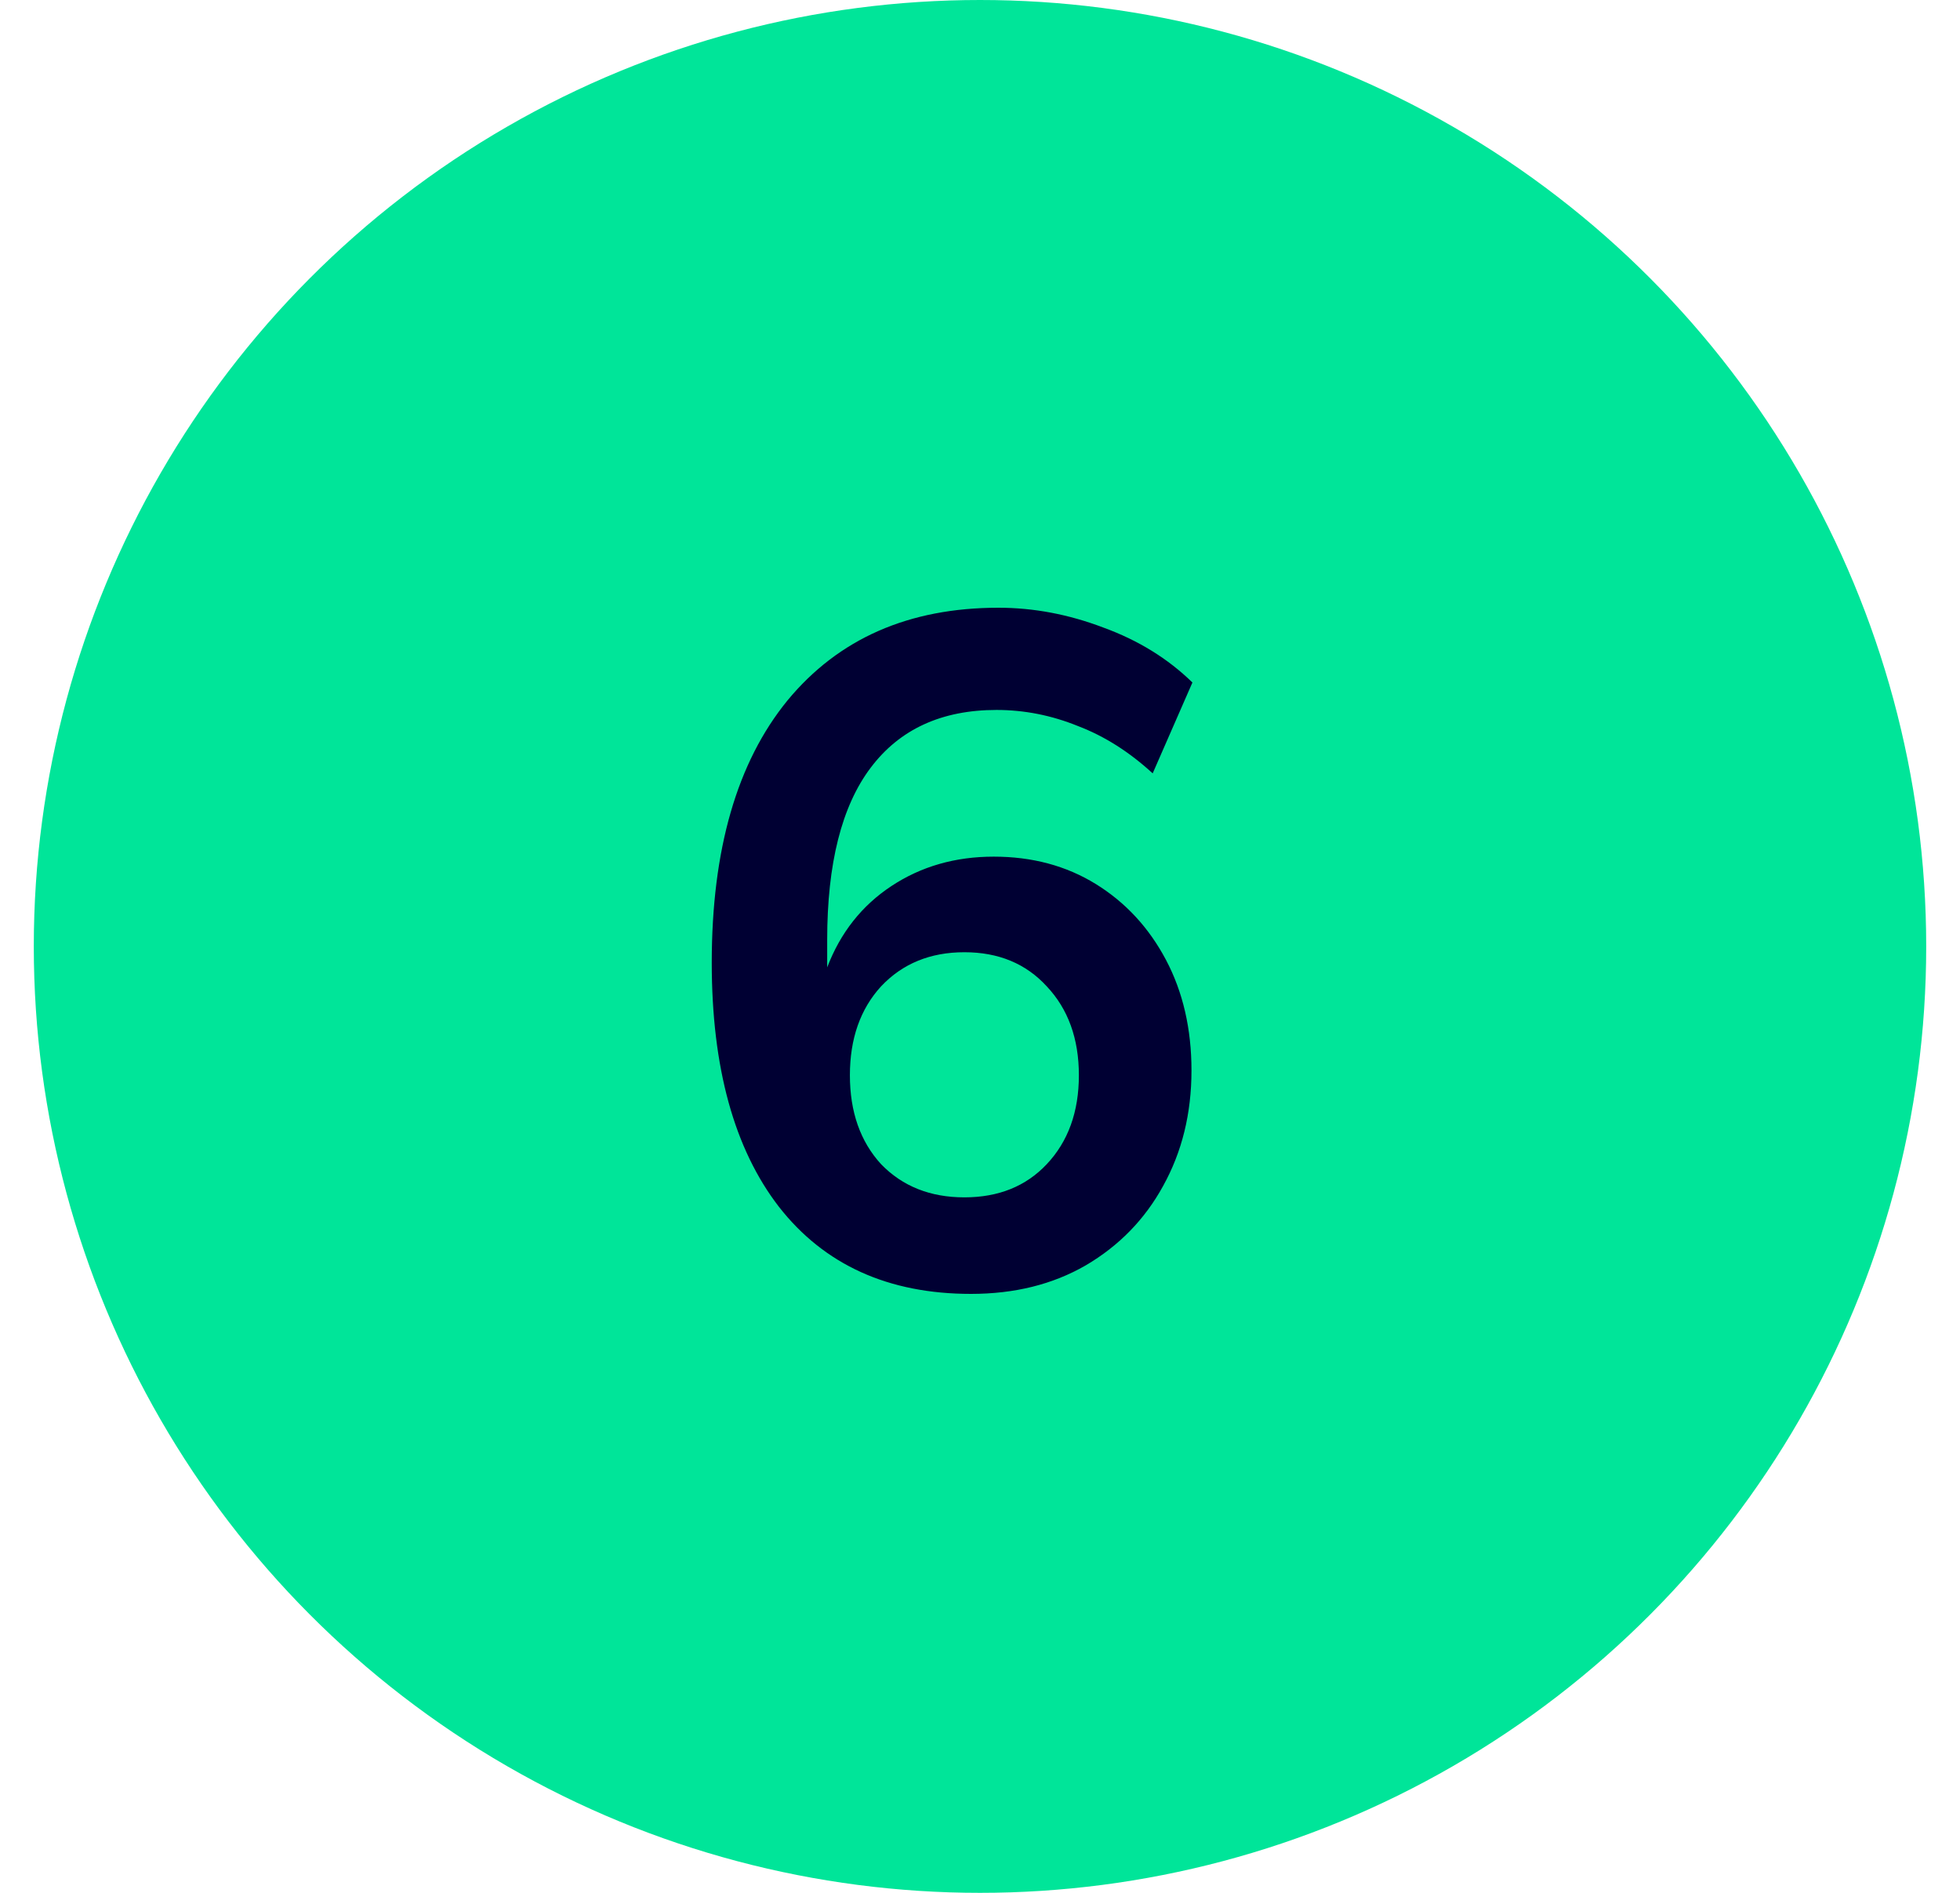 <svg width="29" height="28" viewBox="0 0 29 28" fill="none" xmlns="http://www.w3.org/2000/svg">
<circle cx="14.5" cy="14" r="14" fill="#00E599"/>
<path d="M14.367 19.14C13.144 19.14 12.197 18.711 11.525 17.852C10.862 16.993 10.531 15.789 10.531 14.24C10.531 12.569 10.904 11.277 11.651 10.362C12.407 9.447 13.447 8.99 14.773 8.99C15.295 8.99 15.813 9.088 16.327 9.284C16.84 9.471 17.279 9.741 17.643 10.096L17.055 11.44C16.709 11.123 16.341 10.889 15.949 10.74C15.557 10.581 15.155 10.502 14.745 10.502C13.933 10.502 13.312 10.787 12.883 11.356C12.453 11.925 12.239 12.775 12.239 13.904V14.31C12.435 13.797 12.752 13.395 13.191 13.106C13.629 12.817 14.133 12.672 14.703 12.672C15.272 12.672 15.776 12.807 16.215 13.078C16.653 13.349 16.999 13.722 17.251 14.198C17.503 14.674 17.629 15.22 17.629 15.836C17.629 16.471 17.489 17.04 17.209 17.544C16.938 18.039 16.555 18.431 16.061 18.72C15.575 19 15.011 19.14 14.367 19.14ZM14.269 17.712C14.773 17.712 15.179 17.549 15.487 17.222C15.804 16.886 15.963 16.447 15.963 15.906C15.963 15.365 15.804 14.926 15.487 14.59C15.179 14.254 14.773 14.086 14.269 14.086C13.765 14.086 13.354 14.254 13.037 14.59C12.729 14.926 12.575 15.365 12.575 15.906C12.575 16.447 12.729 16.886 13.037 17.222C13.354 17.549 13.765 17.712 14.269 17.712Z" fill="#000033"/>
</svg>
